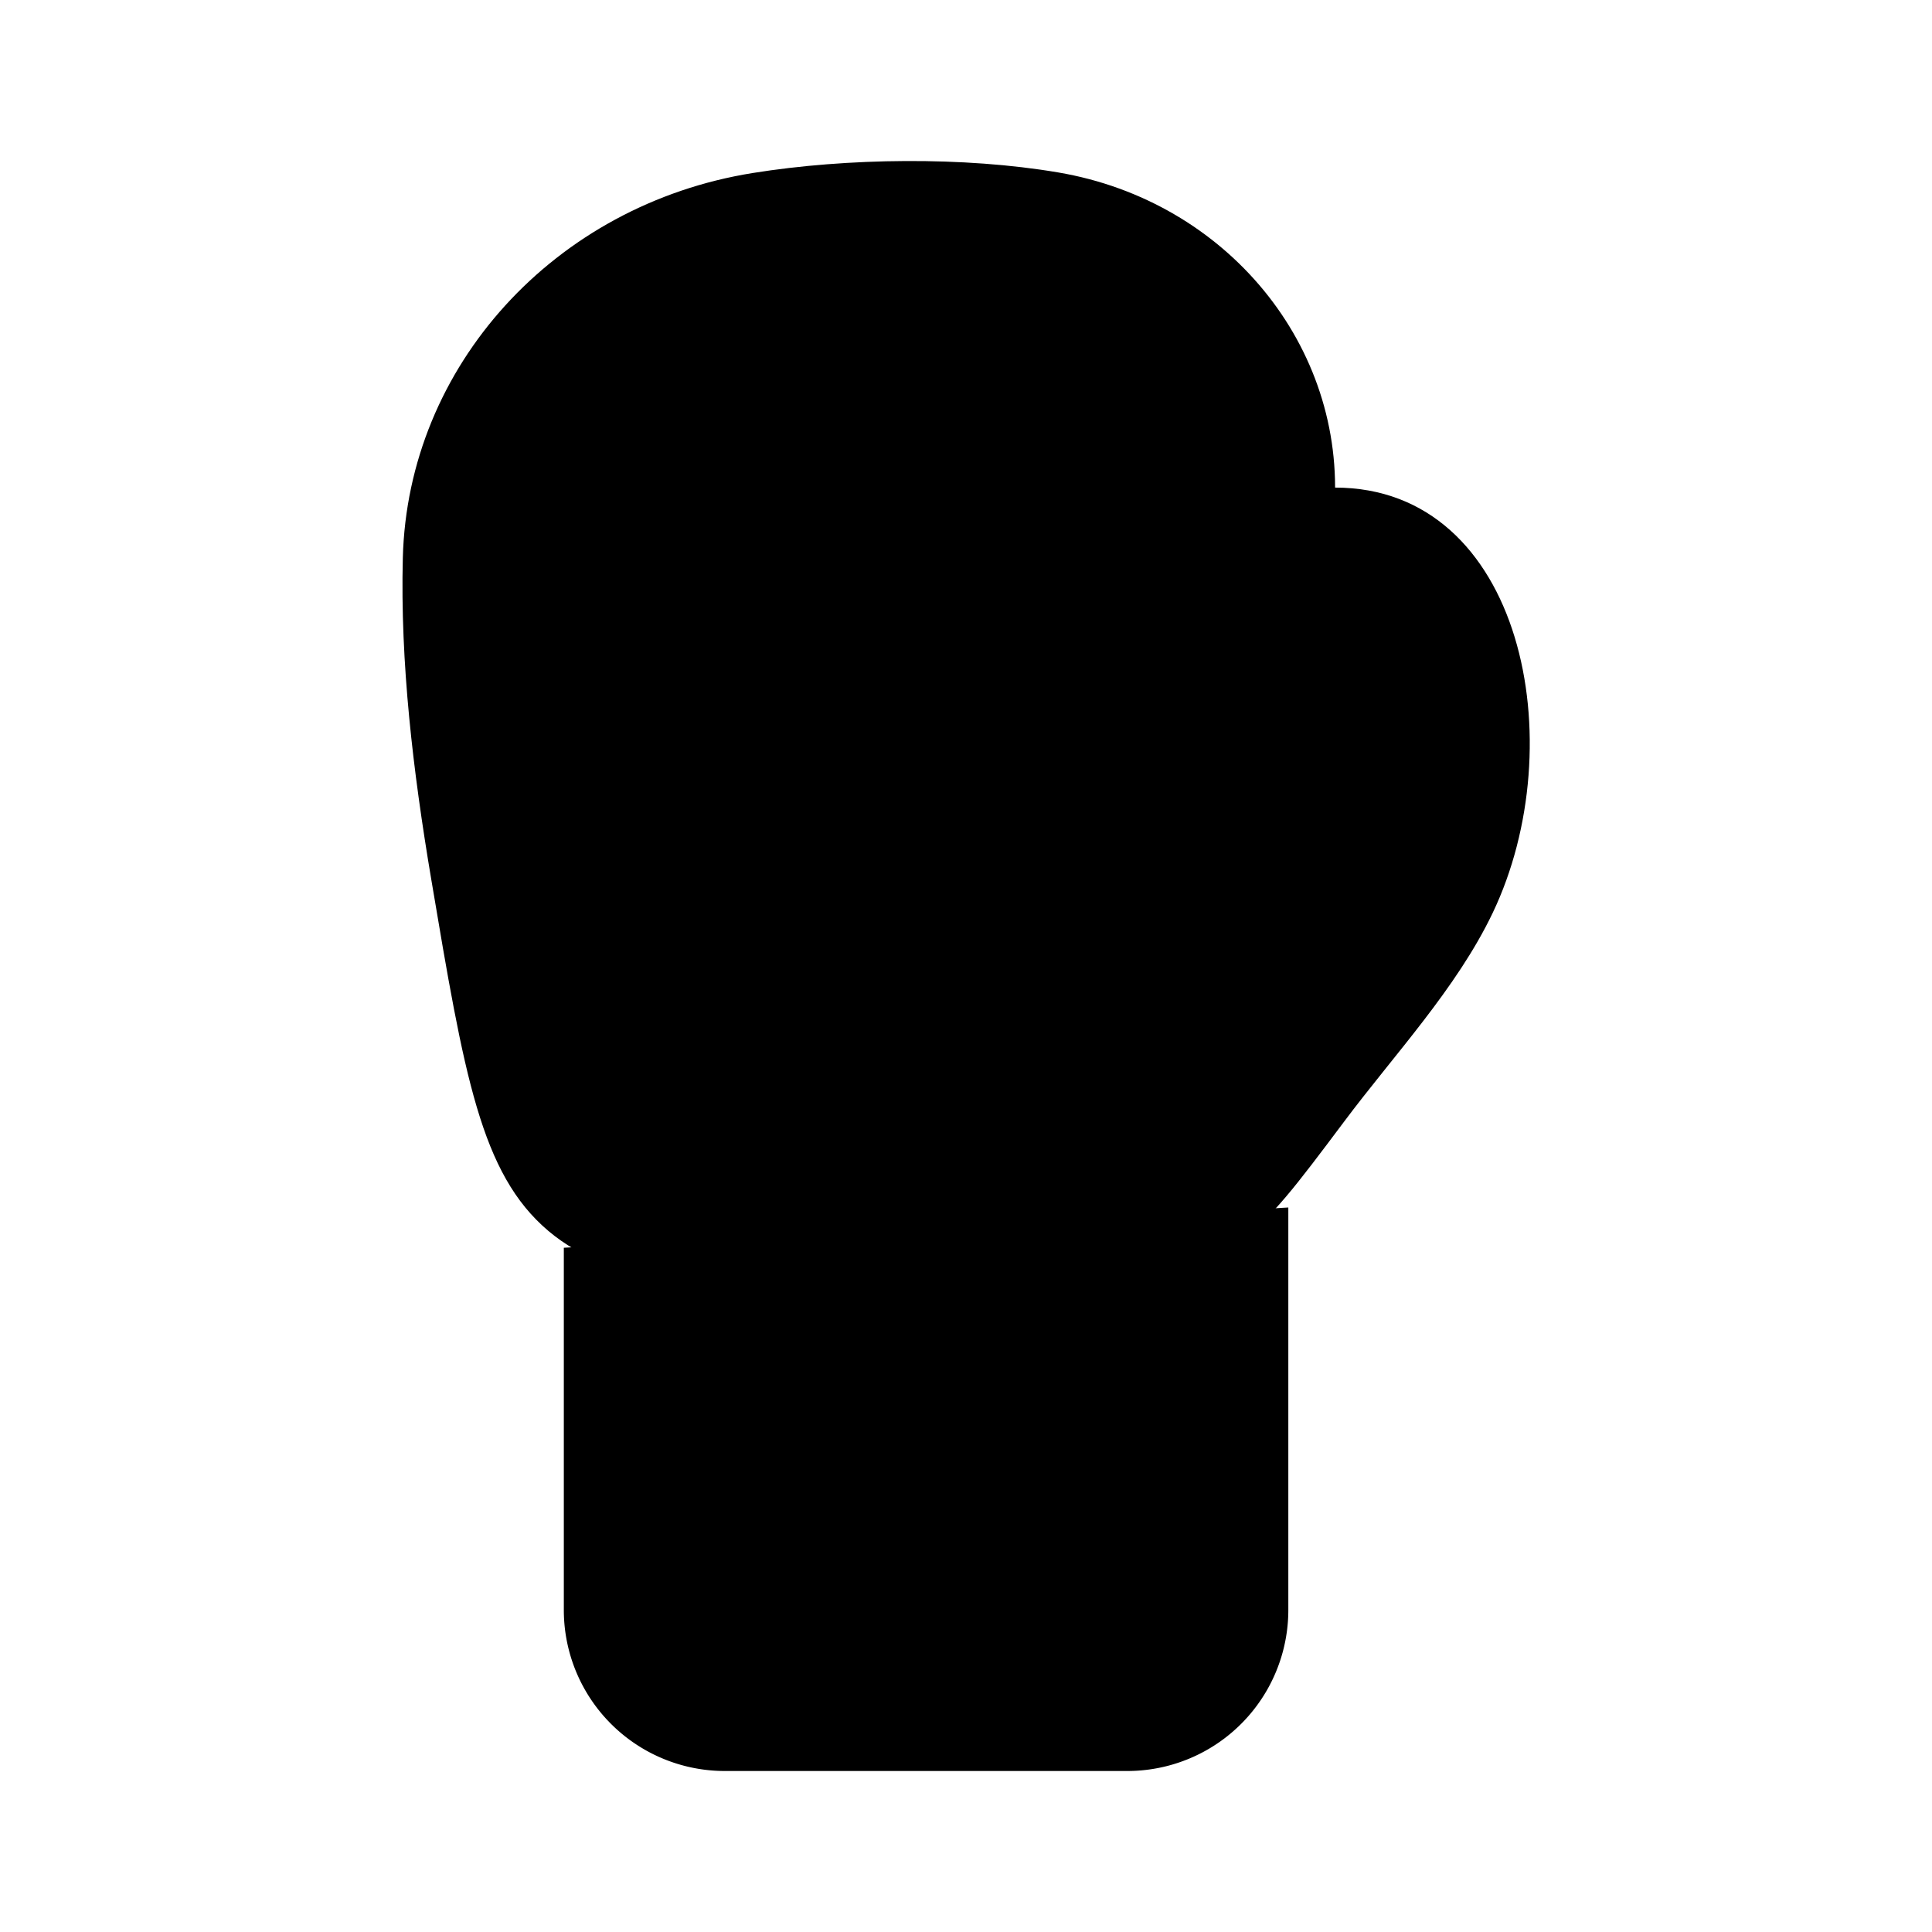 <svg xmlns="http://www.w3.org/2000/svg" viewBox="0 0 24 24"><path d="M7.004 15.5V20a2 2 0 0 0 2 2h5a2 2 0 0 0 2-2v-5"/><path d="M16.584 6.057c2.335 0 2.962 3.187 1.958 5.285-.449.939-1.226 1.763-1.847 2.594-.597.796-.895 1.194-1.287 1.473-.874.621-1.886.591-2.918.591h-1.032c-2.539 0-3.808 0-4.647-.71s-1.044-1.93-1.455-4.373c-.226-1.343-.385-2.685-.352-3.986.06-2.382 1.885-4.388 4.348-4.782 1.174-.188 2.62-.206 3.793-.007 2.097.356 3.576 2.162 3.43 4.19-.09 1.235-.592 2.508-.905 3.702M7.004 19H10"/></svg>